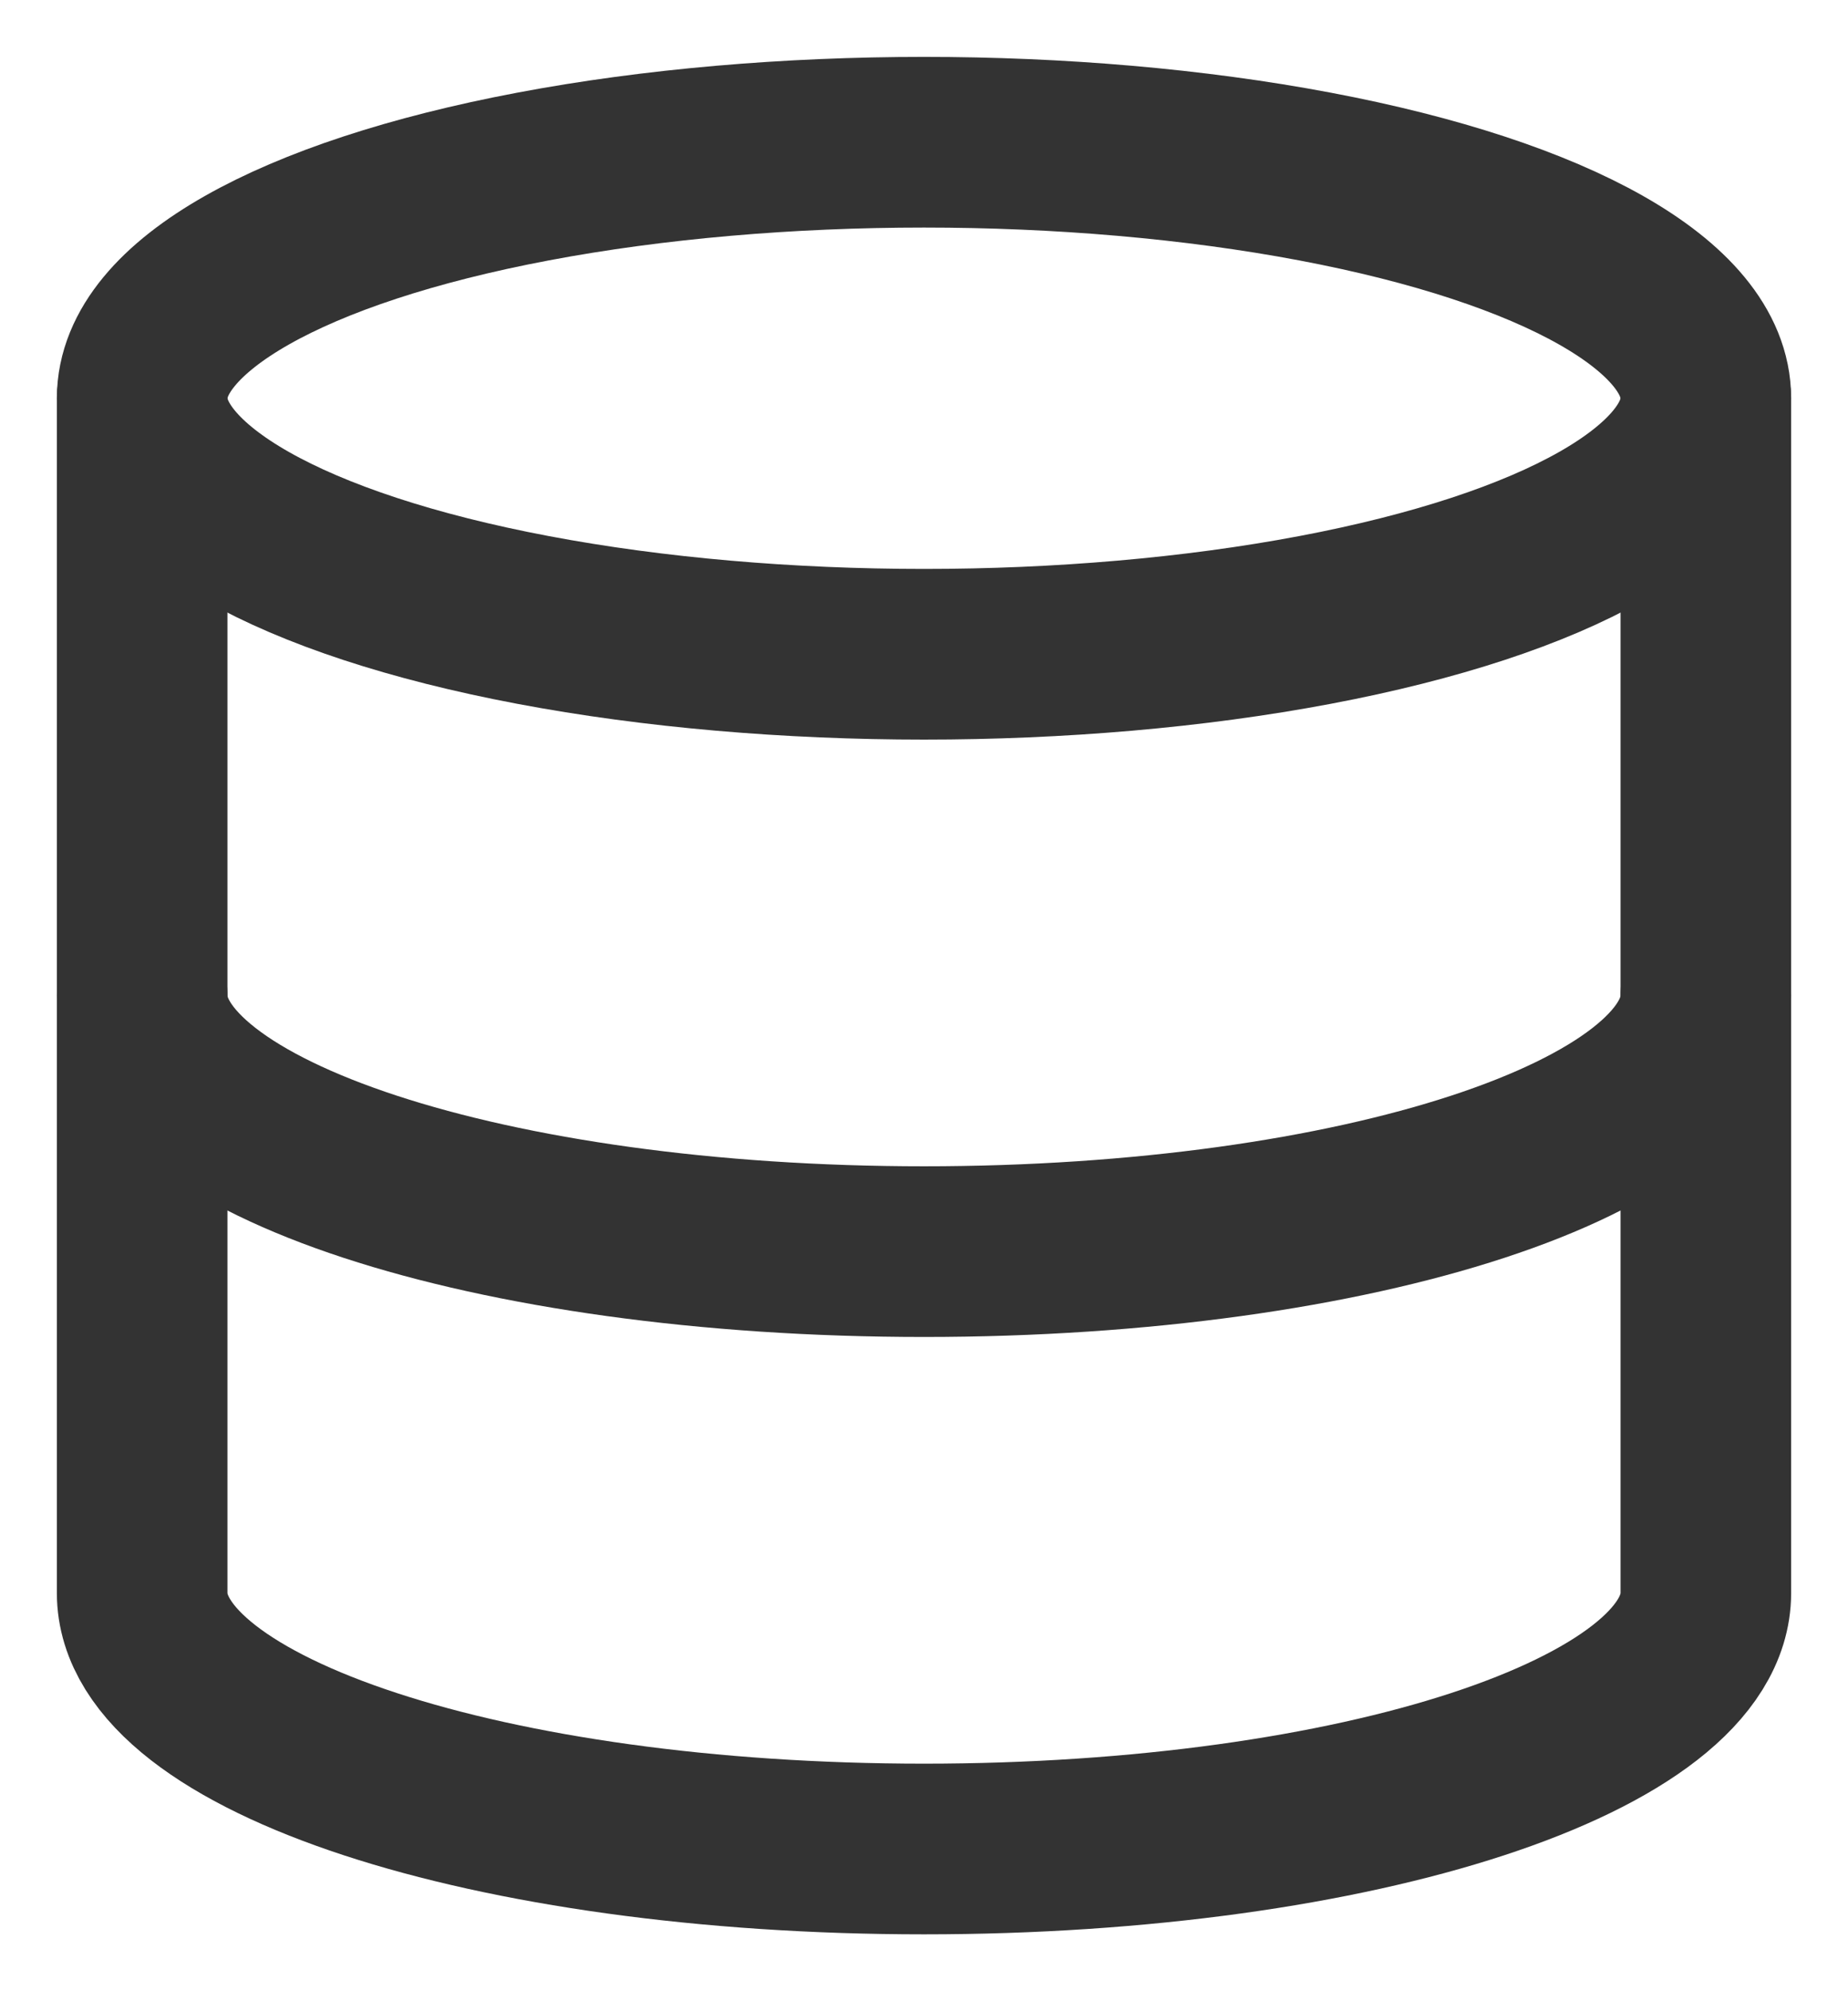 <?xml version="1.0" encoding="UTF-8"?>
<svg width="13px" height="14px" viewBox="0 0 13 14" version="1.1" xmlns="http://www.w3.org/2000/svg" xmlns:xlink="http://www.w3.org/1999/xlink">
    <title>ico_nav_calculate</title>
    <g id="Common" stroke="none" stroke-width="1" fill="none" fill-rule="evenodd">
        <g id="Layout" transform="translate(-1324, -2664)">
            <g id="LNB" transform="translate(1299, 1839)">
                <g id="dropdown-menu" transform="translate(0, 208)">
                    <g id="LNB-/-default-Copy-7" transform="translate(0, 597.998)">
                        <g id="Group" transform="translate(20, 15.002)">
                            <rect id="Rectangle" x="0" y="0" width="22" height="22"></rect>
                            <g id="money" transform="translate(6, 5)" stroke="#333333" stroke-linecap="round" stroke-linejoin="round" stroke-width="1.2">
                                <ellipse id="Oval" cx="5.5" cy="1.8" rx="5.5" ry="1.8"></ellipse>
                                <path d="M11,6 C11,6.996 8.556,7.8 5.5,7.8 C2.444,7.8 0,6.996 0,6" id="Path"></path>
                                <path d="M0,1.8 L0,10.2 C0,11.196 2.444,12 5.5,12 C8.556,12 11,11.196 11,10.2 L11,1.8" id="Path"></path>
                            </g>
                        </g>
                    </g>
                </g>
            </g>
        </g>
    </g>
</svg>